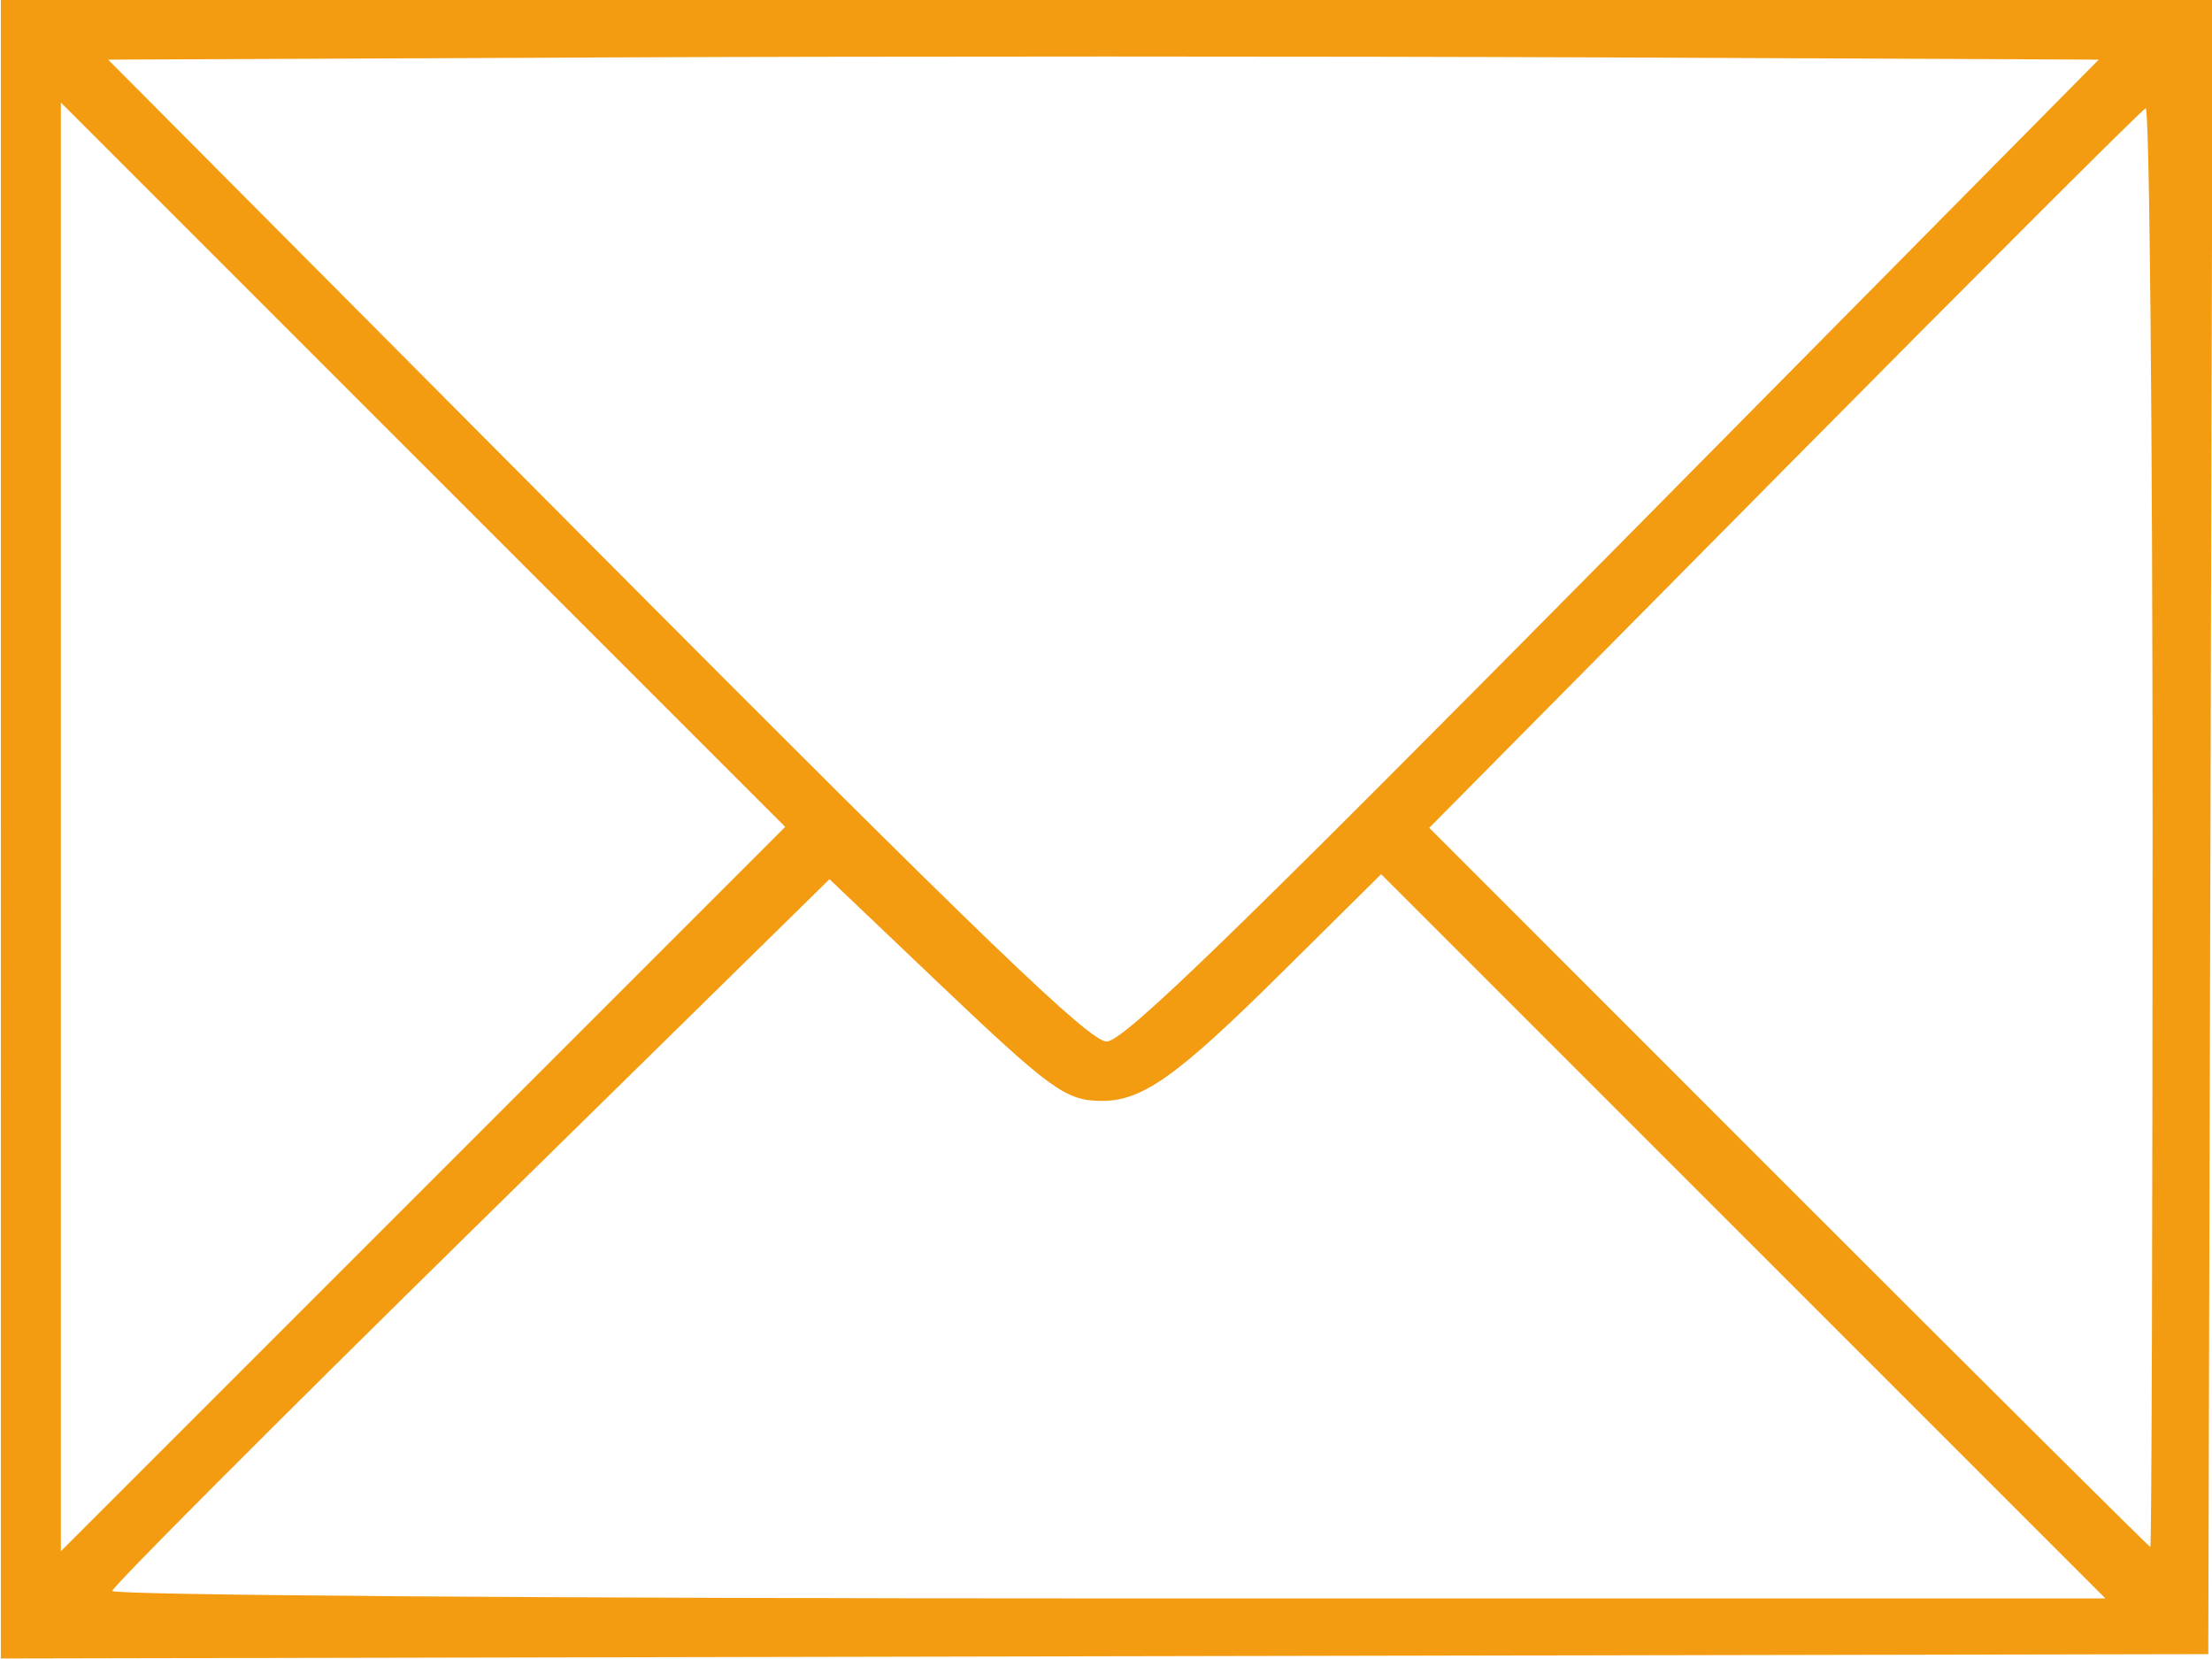 <svg xmlns="http://www.w3.org/2000/svg" width="52" height="39" version="1"><path d="M.02 19.44V-.11h51.995l-.051 19.498-.051 19.498-25.947.05-25.946.052V19.439zm40.961 9.623l-8.513-8.512-2.369 2.345c-2.449 2.425-3.258 2.997-4.223 2.984-.832-.01-1.181-.266-3.9-2.854L19.5 20.668l-8.43 8.278C6.434 33.5 2.64 37.303 2.64 37.4c0 .099 10.23.176 23.427.176h23.427l-8.513-8.513zM9.945 10.925L1.431 2.41v34.056l8.514-8.514 8.514-8.514-8.514-8.514zm40.658 8.497c0-9.32-.073-16.915-.162-16.878-.089.037-3.915 3.859-8.502 8.492l-8.34 8.425 8.45 8.453c4.648 4.649 8.474 8.453 8.502 8.453.029 0 .052-7.625.052-16.945zM37.929 12.94L49.337 1.402l-11.66-.052c-6.413-.028-16.942-.028-23.398 0l-11.737.052 11.485 11.544c9.143 9.188 11.589 11.542 11.99 11.538.395-.005 2.956-2.487 11.912-11.544z" fill="#f39c12"/></svg>